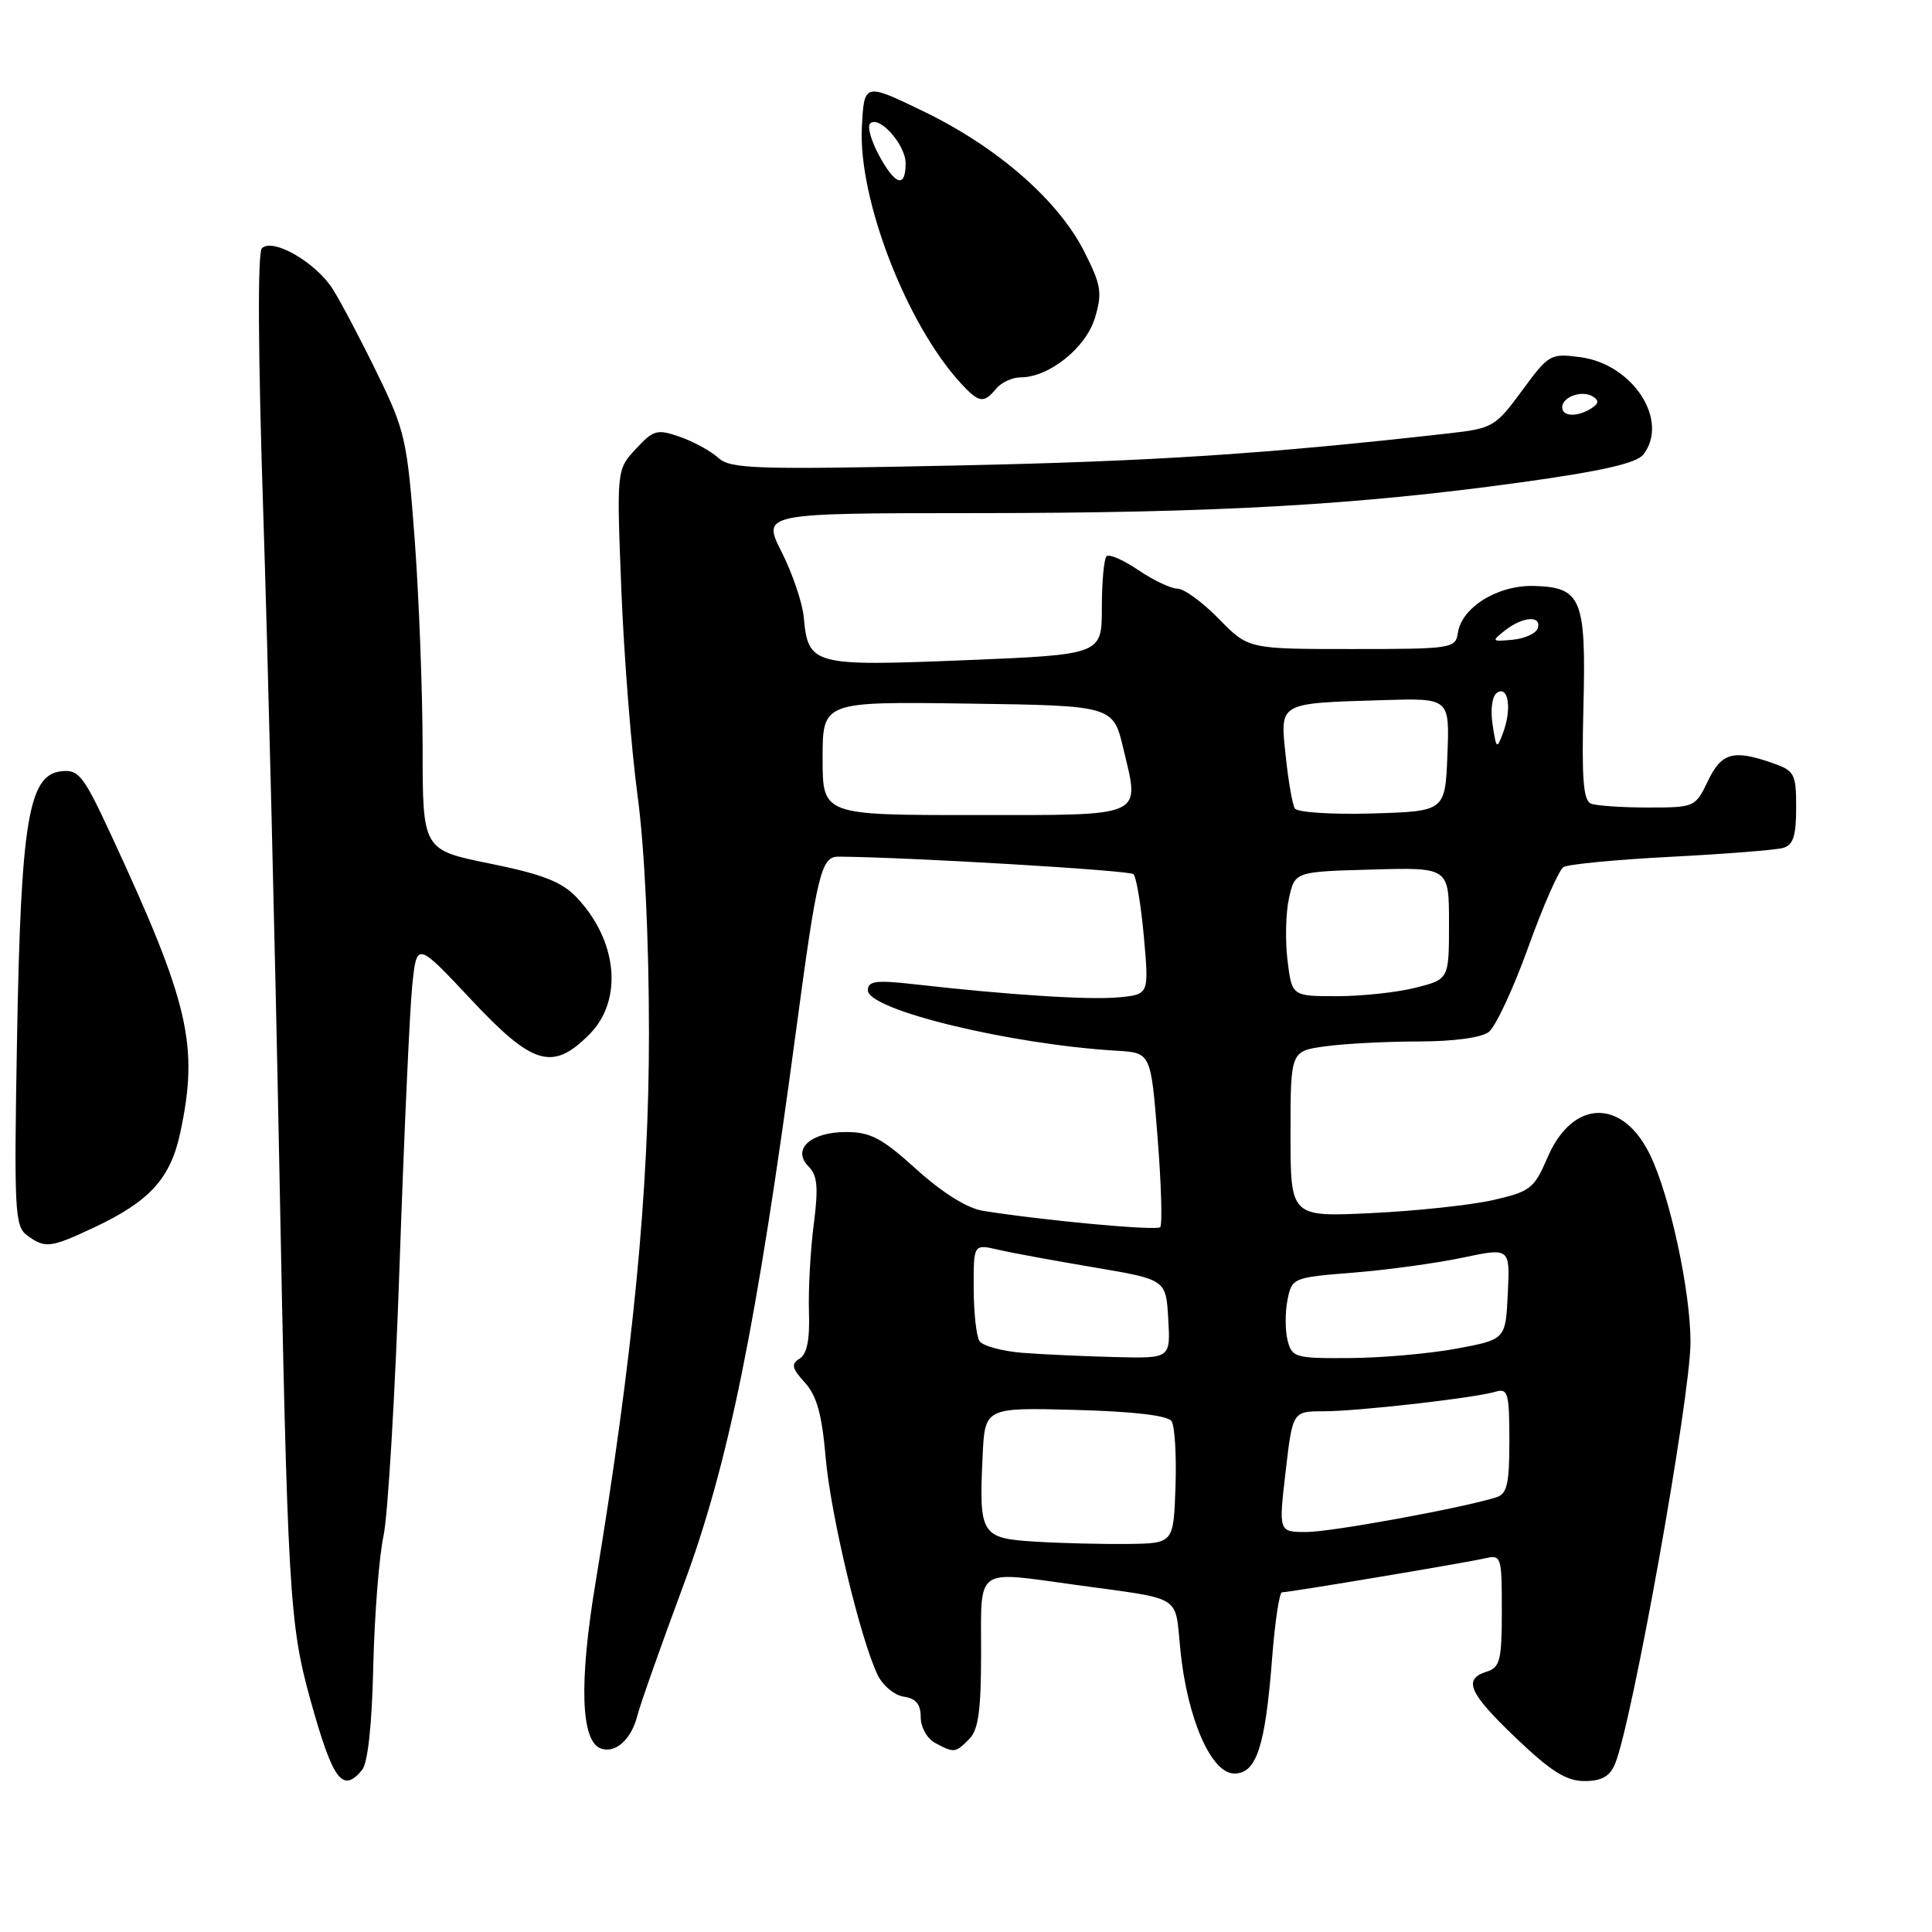 <?xml version="1.0" encoding="UTF-8" standalone="no"?>
<!DOCTYPE svg PUBLIC "-//W3C//DTD SVG 1.1//EN" "http://www.w3.org/Graphics/SVG/1.1/DTD/svg11.dtd" >
<svg xmlns="http://www.w3.org/2000/svg" xmlns:xlink="http://www.w3.org/1999/xlink" version="1.1" viewBox="0 0 256 256">
 <g >
 <path fill="currentColor"
d=" M 47.97 234.54 C 48.74 233.61 49.29 228.56 49.46 220.79 C 49.62 214.03 50.23 206.25 50.82 203.50 C 51.40 200.75 52.37 184.55 52.95 167.50 C 53.54 150.45 54.29 133.86 54.62 130.63 C 55.22 124.77 55.22 124.77 62.36 132.38 C 70.61 141.19 73.20 141.96 78.08 137.08 C 82.60 132.55 81.86 124.63 76.37 118.87 C 74.43 116.84 71.84 115.83 64.93 114.43 C 56.00 112.62 56.00 112.62 56.00 99.06 C 55.99 91.60 55.52 79.20 54.95 71.50 C 53.96 58.27 53.68 57.06 49.99 49.50 C 47.85 45.10 45.21 40.09 44.13 38.37 C 41.90 34.79 36.14 31.46 34.70 32.90 C 34.12 33.48 34.19 46.89 34.89 68.17 C 35.50 87.05 36.45 125.45 36.99 153.50 C 38.10 211.03 38.34 215.14 41.10 225.13 C 44.10 235.93 45.37 237.67 47.97 234.54 Z  M 213.99 233.75 C 216.25 228.38 224.00 185.09 224.00 177.83 C 224.00 171.10 221.28 158.48 218.66 153.06 C 215.00 145.47 208.38 145.63 205.05 153.38 C 203.29 157.49 202.78 157.89 197.83 159.02 C 194.90 159.68 187.66 160.46 181.75 160.74 C 171.00 161.26 171.00 161.26 171.00 150.26 C 171.00 139.27 171.00 139.27 175.64 138.64 C 178.19 138.29 183.73 138.00 187.95 138.00 C 192.54 138.00 196.28 137.50 197.26 136.75 C 198.17 136.06 200.52 131.02 202.49 125.54 C 204.46 120.06 206.57 115.27 207.17 114.89 C 207.78 114.52 214.18 113.90 221.39 113.53 C 228.60 113.16 235.29 112.63 236.25 112.36 C 237.61 111.98 238.00 110.78 238.00 107.03 C 238.00 102.51 237.80 102.13 234.85 101.10 C 229.66 99.29 228.10 99.73 226.30 103.50 C 224.65 106.95 224.54 107.00 218.40 107.00 C 214.97 107.00 211.56 106.77 210.83 106.49 C 209.80 106.10 209.57 103.24 209.81 93.74 C 210.18 79.31 209.57 77.81 203.22 77.64 C 198.46 77.52 193.68 80.47 193.18 83.85 C 192.87 85.93 192.41 86.00 179.13 86.00 C 165.41 86.00 165.41 86.00 161.50 82.00 C 159.35 79.80 156.89 78.00 156.03 78.00 C 155.17 78.00 152.84 76.90 150.85 75.55 C 148.87 74.20 146.96 73.37 146.62 73.71 C 146.28 74.05 146.00 77.13 146.00 80.54 C 146.00 86.74 146.00 86.74 127.89 87.48 C 107.64 88.30 107.09 88.15 106.50 81.77 C 106.32 79.85 105.00 75.97 103.57 73.14 C 100.97 68.00 100.97 68.00 129.23 67.99 C 161.16 67.98 179.72 66.93 201.50 63.92 C 212.25 62.43 216.85 61.38 217.75 60.23 C 221.23 55.75 216.39 48.26 209.42 47.33 C 205.45 46.80 205.22 46.93 201.68 51.76 C 198.17 56.53 197.78 56.77 192.08 57.41 C 167.97 60.14 152.69 61.14 126.75 61.68 C 100.02 62.24 96.81 62.14 95.18 60.67 C 94.19 59.76 91.89 58.51 90.09 57.88 C 87.07 56.83 86.59 56.96 84.25 59.49 C 81.70 62.24 81.70 62.24 82.34 78.37 C 82.70 87.24 83.67 99.45 84.49 105.50 C 85.40 112.23 85.99 124.42 85.99 136.91 C 86.00 157.90 83.88 179.66 78.88 209.91 C 76.72 222.97 76.97 230.67 79.58 231.67 C 81.52 232.41 83.66 230.50 84.46 227.31 C 84.82 225.88 87.55 218.14 90.54 210.10 C 96.52 194.02 100.24 175.71 105.49 136.50 C 108.28 115.66 108.81 113.49 111.11 113.51 C 120.17 113.57 149.67 115.32 150.19 115.83 C 150.57 116.20 151.19 119.93 151.57 124.13 C 152.25 131.77 152.25 131.77 148.26 132.15 C 144.35 132.52 133.79 131.85 121.25 130.43 C 116.06 129.84 115.00 129.98 115.00 131.22 C 115.00 133.82 133.82 138.39 148.00 139.23 C 152.50 139.50 152.50 139.50 153.39 150.78 C 153.88 156.98 154.03 162.30 153.73 162.61 C 153.22 163.11 138.02 161.70 130.20 160.43 C 128.14 160.09 124.85 158.03 121.44 154.95 C 116.88 150.81 115.34 150.00 112.11 150.00 C 107.38 150.00 104.88 152.31 107.15 154.58 C 108.32 155.75 108.46 157.33 107.82 162.28 C 107.38 165.70 107.10 170.90 107.19 173.83 C 107.32 177.48 106.93 179.43 105.96 180.02 C 104.80 180.74 104.92 181.30 106.65 183.20 C 108.22 184.92 108.91 187.41 109.40 193.08 C 110.05 200.67 113.97 217.07 116.28 221.92 C 116.96 223.34 118.53 224.64 119.76 224.82 C 121.37 225.05 122.00 225.82 122.00 227.53 C 122.00 228.88 122.85 230.38 123.93 230.96 C 126.44 232.30 126.57 232.29 128.43 230.43 C 129.65 229.21 130.00 226.62 130.00 218.93 C 130.00 207.51 129.10 208.16 142.50 210.00 C 156.98 212.00 155.64 211.16 156.41 218.69 C 157.34 227.78 160.50 235.00 163.55 235.00 C 166.49 235.00 167.65 231.48 168.56 219.75 C 168.93 214.94 169.52 211.00 169.87 210.99 C 170.89 210.99 194.29 207.06 196.75 206.49 C 198.93 205.98 199.00 206.20 199.00 213.41 C 199.00 219.99 198.76 220.94 197.00 221.50 C 193.81 222.51 194.61 224.32 200.93 230.35 C 205.51 234.72 207.55 236.00 209.95 236.00 C 212.21 236.00 213.30 235.39 213.99 233.75 Z  M 12.50 162.63 C 19.84 159.17 22.59 156.15 23.88 150.11 C 26.37 138.52 25.08 132.97 14.75 110.70 C 11.03 102.68 10.43 101.93 8.08 102.20 C 3.78 102.70 2.77 108.82 2.26 137.45 C 1.85 160.52 1.95 162.49 3.60 163.70 C 5.99 165.45 6.69 165.36 12.50 162.63 Z  M 132.00 51.50 C 132.68 50.67 134.15 50.00 135.25 50.00 C 139.01 50.00 143.90 46.08 145.09 42.11 C 146.08 38.78 145.92 37.78 143.66 33.32 C 140.23 26.55 132.21 19.54 122.50 14.82 C 114.50 10.94 114.50 10.94 114.20 16.91 C 113.73 26.42 120.12 42.94 127.28 50.75 C 129.72 53.40 130.34 53.50 132.00 51.50 Z  M 137.26 204.28 C 129.97 203.84 129.71 203.41 130.20 192.97 C 130.50 186.50 130.50 186.50 142.48 186.82 C 150.26 187.03 154.74 187.56 155.24 188.32 C 155.67 188.97 155.90 192.88 155.76 197.00 C 155.50 204.50 155.50 204.50 149.50 204.58 C 146.20 204.62 140.69 204.49 137.26 204.28 Z  M 170.35 195.00 C 171.28 187.00 171.28 187.00 175.42 187.00 C 179.98 187.00 195.49 185.23 198.25 184.39 C 199.80 183.93 200.00 184.66 200.00 190.87 C 200.00 196.66 199.70 197.96 198.25 198.41 C 193.66 199.84 176.37 203.00 173.10 203.00 C 169.42 203.00 169.42 203.00 170.35 195.00 Z  M 135.52 179.26 C 132.78 179.04 130.20 178.34 129.78 177.69 C 129.37 177.03 129.02 173.88 129.02 170.67 C 129.00 164.84 129.00 164.84 132.25 165.59 C 134.04 166.01 139.78 167.06 145.00 167.94 C 154.50 169.55 154.50 169.55 154.80 174.77 C 155.10 180.00 155.10 180.00 147.80 179.82 C 143.79 179.72 138.26 179.47 135.52 179.26 Z  M 170.61 177.60 C 170.28 176.28 170.28 173.86 170.60 172.24 C 171.19 169.32 171.31 169.27 179.35 168.63 C 183.83 168.27 190.33 167.38 193.79 166.65 C 200.09 165.32 200.09 165.32 199.79 171.41 C 199.50 177.49 199.50 177.49 193.00 178.70 C 189.43 179.36 183.06 179.93 178.86 179.95 C 171.61 180.00 171.19 179.88 170.61 177.60 Z  M 170.60 127.25 C 170.28 124.64 170.37 120.92 170.80 119.00 C 171.58 115.50 171.58 115.50 181.79 115.22 C 192.00 114.93 192.00 114.93 192.00 122.35 C 192.00 129.76 192.00 129.76 187.56 130.88 C 185.11 131.50 180.43 132.00 177.15 132.00 C 171.19 132.00 171.19 132.00 170.60 127.25 Z  M 109.00 100.48 C 109.00 92.96 109.00 92.96 128.25 93.23 C 147.50 93.50 147.50 93.50 148.86 99.24 C 151.04 108.40 151.95 108.00 129.03 108.00 C 109.00 108.00 109.00 108.00 109.00 100.48 Z  M 171.57 107.12 C 171.25 106.60 170.70 103.46 170.36 100.14 C 169.61 93.01 169.28 93.20 183.29 92.77 C 192.08 92.50 192.08 92.50 191.79 100.00 C 191.50 107.50 191.50 107.50 181.83 107.79 C 176.46 107.94 171.90 107.65 171.57 107.12 Z  M 197.77 95.97 C 197.47 93.94 197.72 92.20 198.38 91.78 C 199.86 90.82 200.34 93.91 199.19 97.02 C 198.33 99.34 198.27 99.30 197.77 95.97 Z  M 199.44 83.52 C 201.79 81.68 204.32 81.52 203.76 83.25 C 203.53 83.94 202.03 84.62 200.42 84.77 C 197.63 85.03 197.59 84.98 199.44 83.52 Z  M 207.00 53.97 C 207.00 52.58 209.63 51.65 211.06 52.54 C 211.90 53.06 211.85 53.48 210.86 54.11 C 209.00 55.29 207.00 55.22 207.00 53.97 Z  M 116.45 20.54 C 115.43 18.64 114.90 16.76 115.29 16.38 C 116.46 15.20 120.00 19.16 120.00 21.65 C 120.00 24.99 118.61 24.56 116.45 20.54 Z "/>
</g>
</svg>